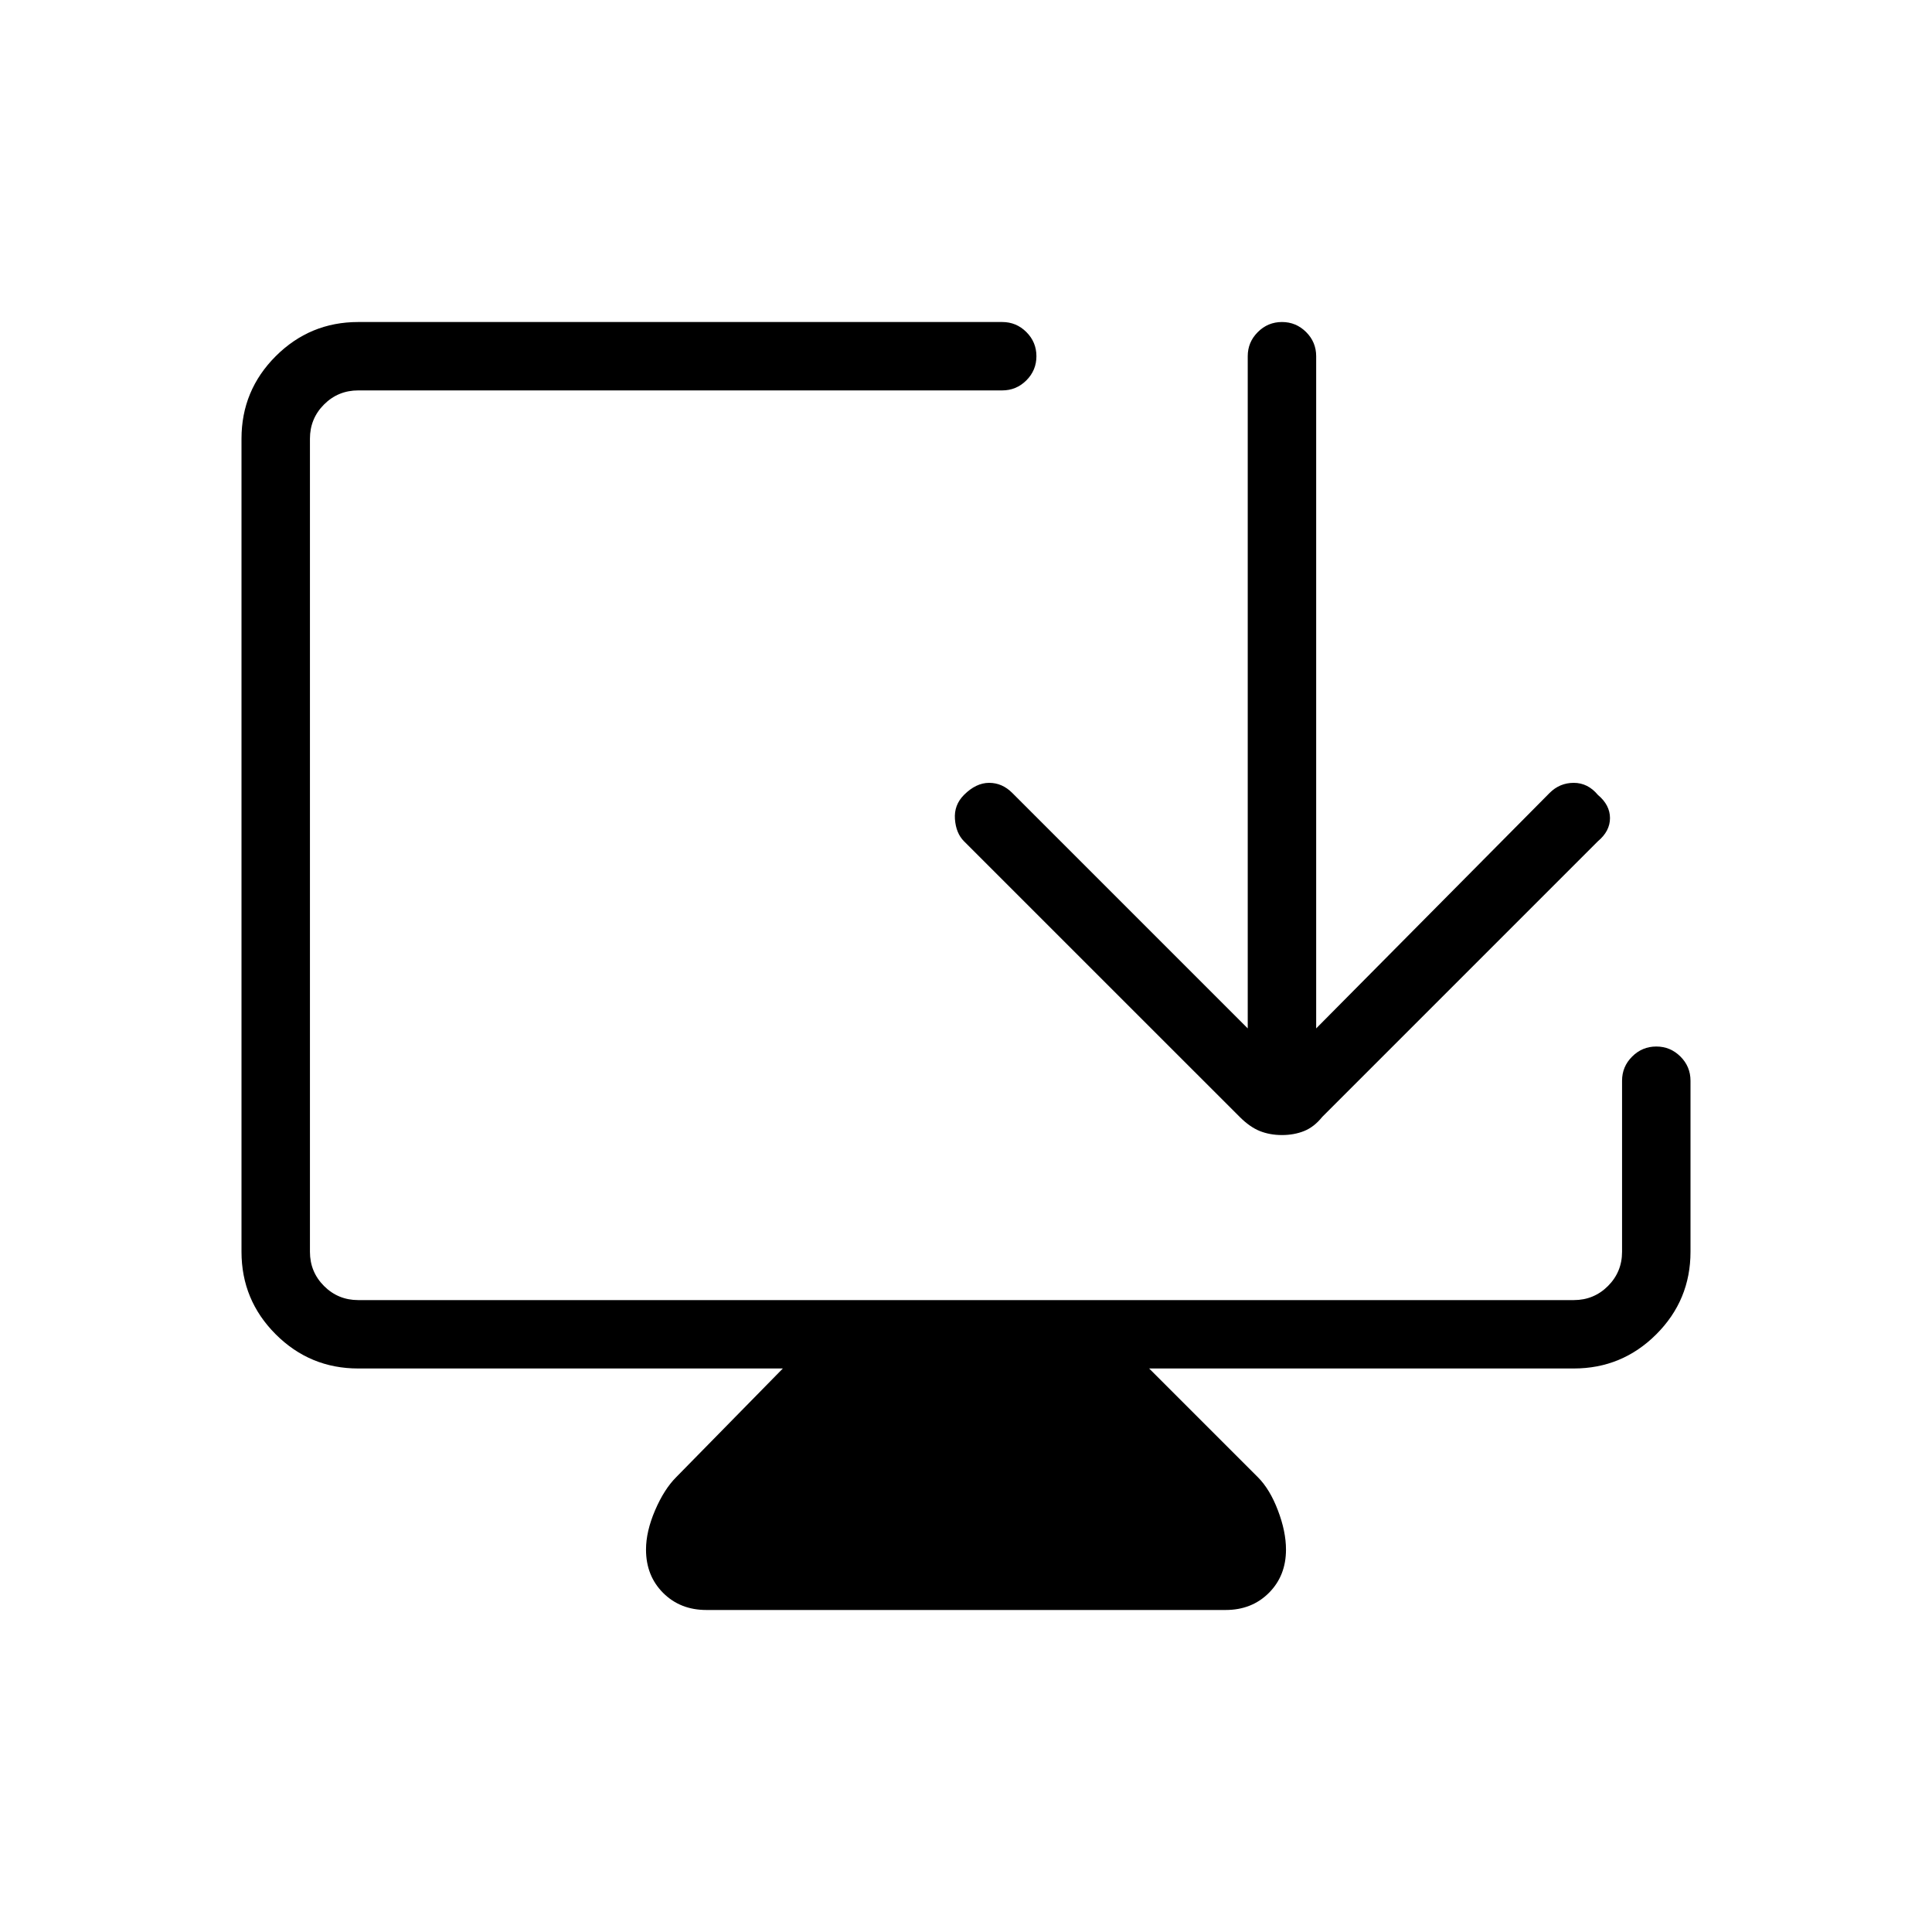 <svg xmlns="http://www.w3.org/2000/svg" height="40" width="40"><path d="M14.625 33.333q-.542 0-.896-.354t-.354-.896q0-.375.187-.812.188-.438.438-.688l2.208-2.25H7.417q-1 0-1.709-.708Q5 26.917 5 25.917V9.083q0-1 .708-1.708.709-.708 1.709-.708H20.75q.292 0 .5.208.208.208.208.5 0 .292-.208.5-.208.208-.5.208H7.417q-.417 0-.709.292-.291.292-.291.708v16.834q0 .416.291.708.292.292.709.292h25.166q.417 0 .709-.292.291-.292.291-.708v-3.542q0-.292.209-.5.208-.208.5-.208.291 0 .5.208.208.208.208.5v3.542q0 1-.708 1.708-.709.708-1.709.708h-8.791l2.25 2.25q.25.25.416.688.167.437.167.812 0 .542-.354.896t-.896.354ZM26.542 23.5q-.25 0-.459-.083-.208-.084-.416-.292l-5.709-5.708q-.166-.167-.187-.459-.021-.291.187-.5.25-.25.521-.25t.479.209l4.875 4.875V7.375q0-.292.209-.5.208-.208.5-.208.291 0 .5.208.208.208.208.5v13.917l4.833-4.875q.209-.209.5-.209.292 0 .5.25.25.209.25.48 0 .27-.25.479l-5.708 5.708q-.167.208-.375.292-.208.083-.458.083Z"/></svg>